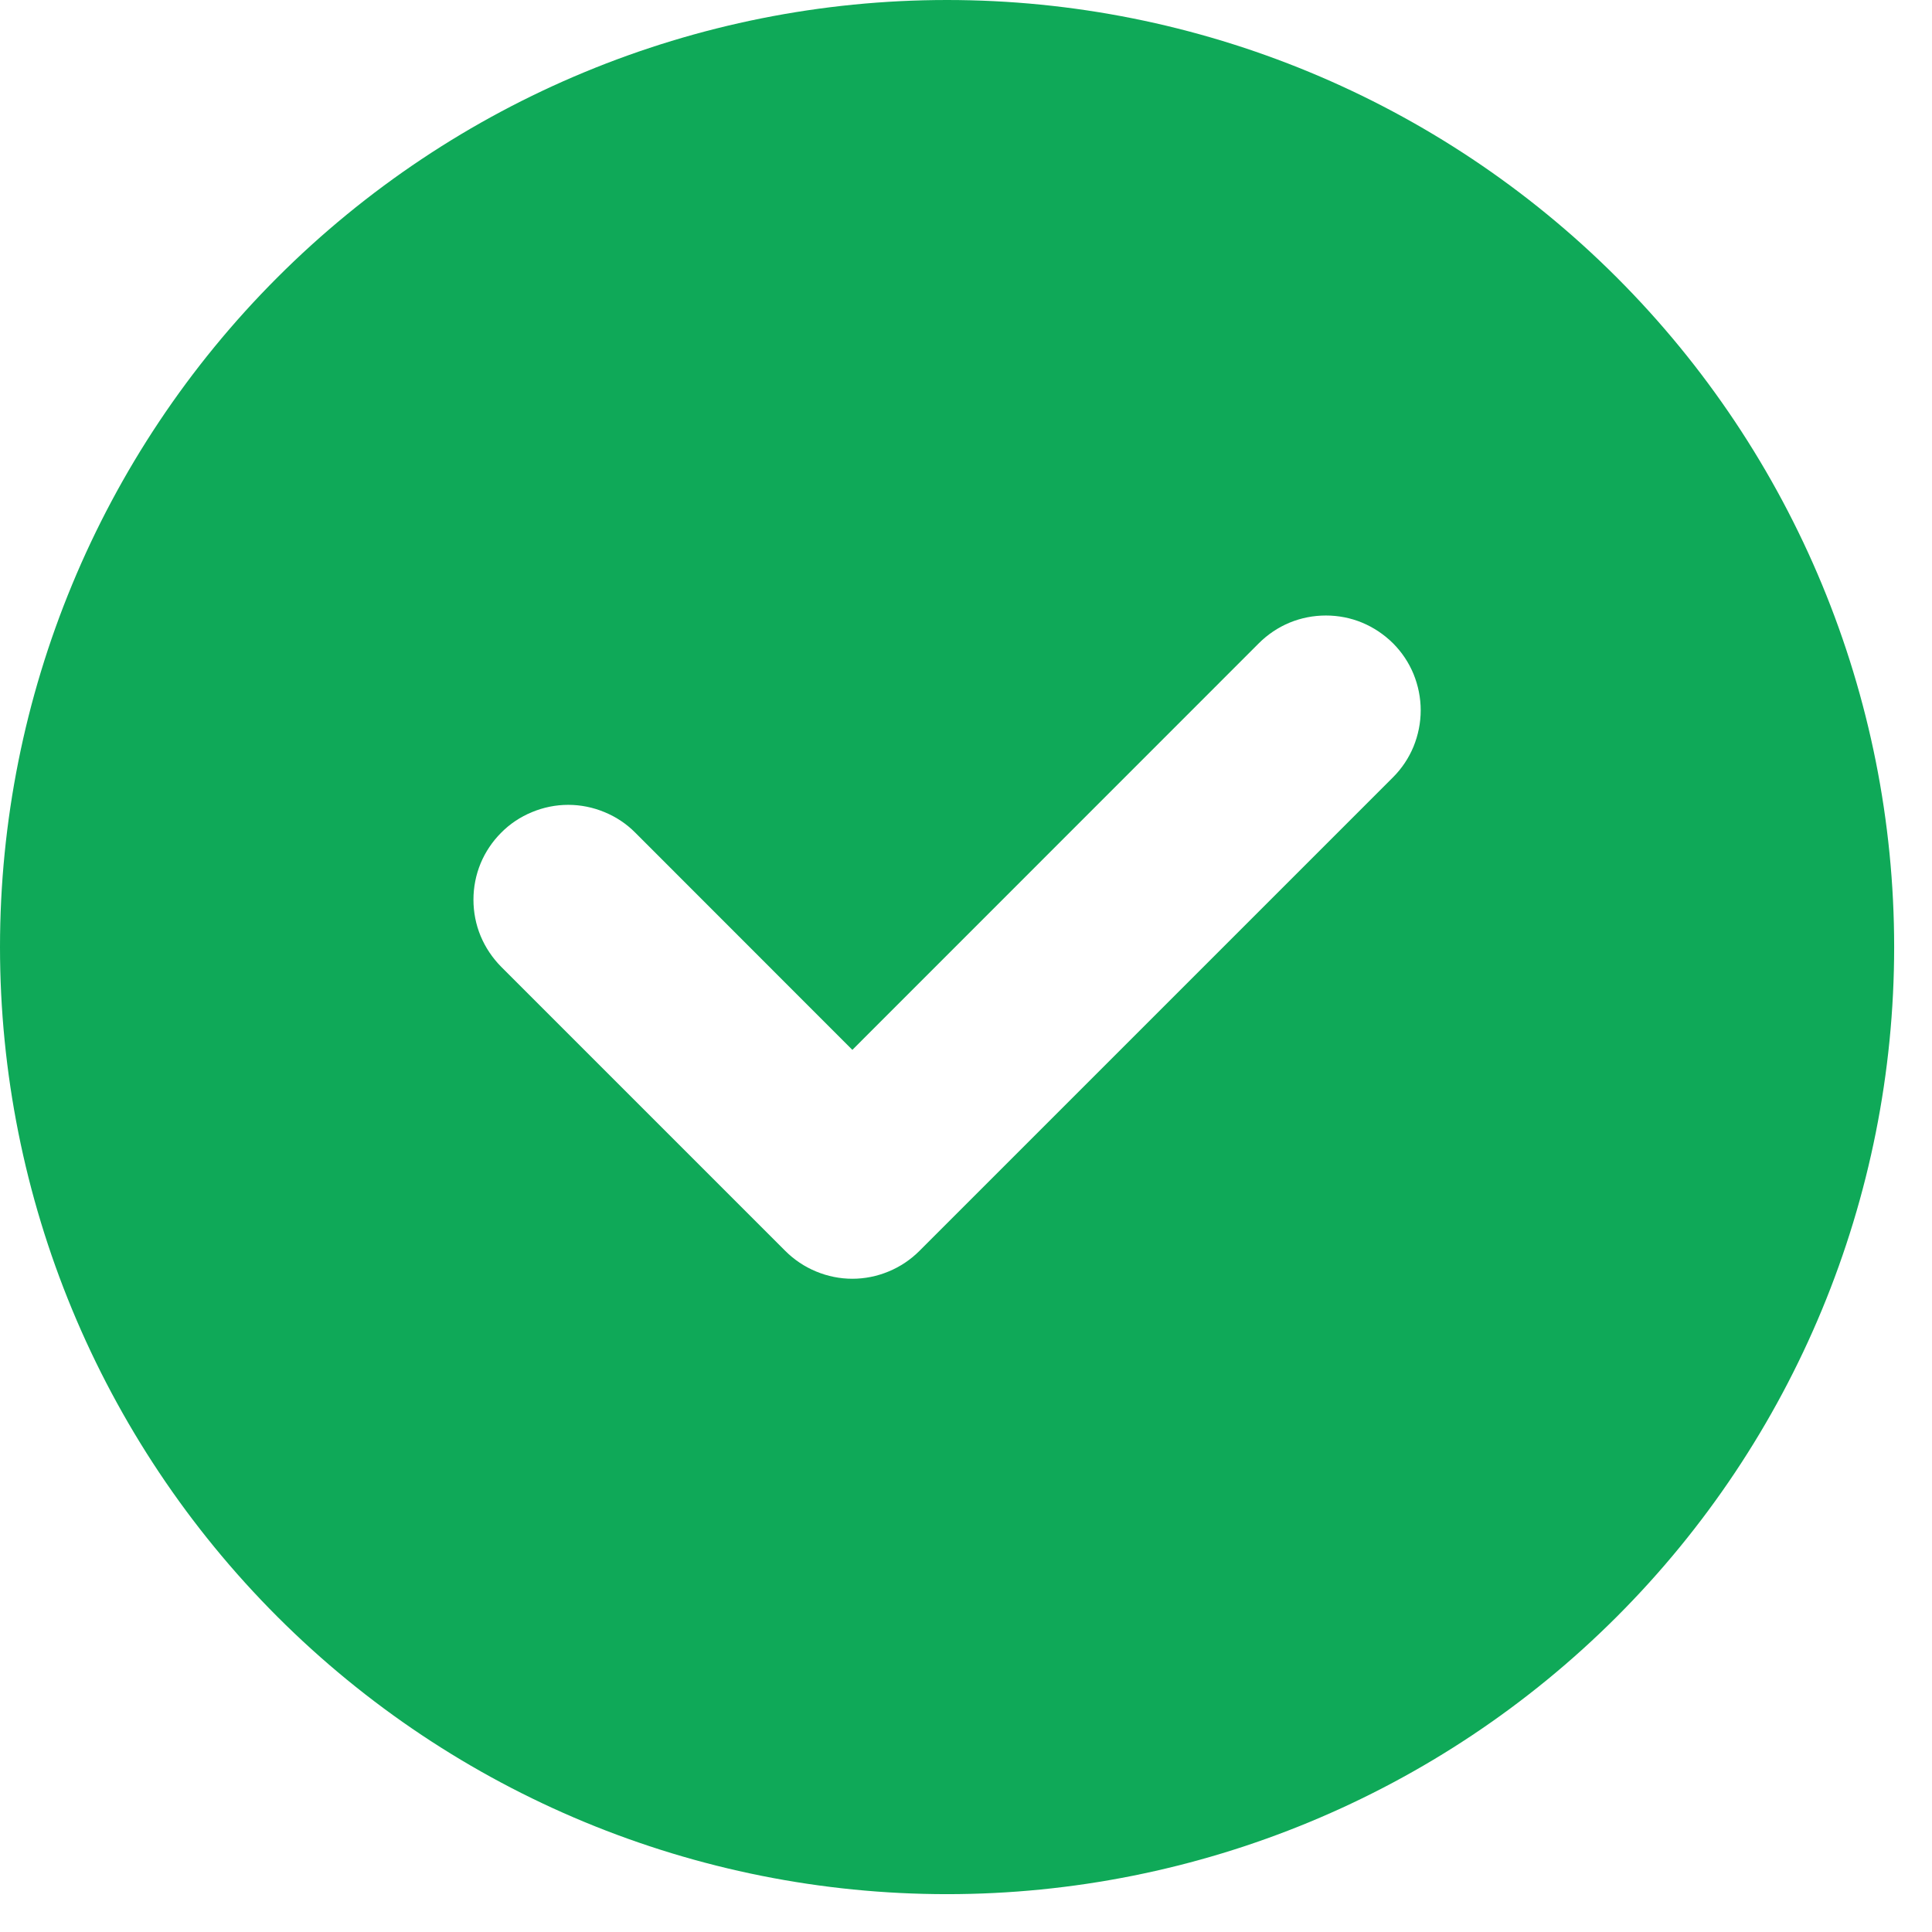 <svg width="17" height="17" viewBox="0 0 17 17" fill="none" xmlns="http://www.w3.org/2000/svg">
<path d="M0 8.333C0 6.123 0.878 4.004 2.441 2.441C4.004 0.878 6.123 0 8.333 0C10.543 0 12.663 0.878 14.226 2.441C15.789 4.004 16.667 6.123 16.667 8.333C16.667 10.543 15.789 12.663 14.226 14.226C12.663 15.789 10.543 16.667 8.333 16.667C6.123 16.667 4.004 15.789 2.441 14.226C0.878 12.663 0 10.543 0 8.333ZM12.257 6.84C12.334 6.763 12.396 6.671 12.438 6.569C12.479 6.468 12.501 6.36 12.501 6.25C12.501 6.14 12.479 6.032 12.438 5.931C12.396 5.829 12.334 5.737 12.257 5.66C12.179 5.583 12.087 5.521 11.986 5.479C11.885 5.437 11.776 5.416 11.667 5.416C11.557 5.416 11.449 5.437 11.347 5.479C11.246 5.521 11.154 5.583 11.077 5.66L7.5 9.238L5.59 7.327C5.513 7.249 5.421 7.188 5.319 7.146C5.218 7.104 5.11 7.082 5 7.082C4.89 7.082 4.782 7.104 4.681 7.146C4.579 7.188 4.487 7.249 4.41 7.327C4.333 7.404 4.271 7.496 4.229 7.597C4.187 7.699 4.166 7.807 4.166 7.917C4.166 8.026 4.187 8.135 4.229 8.236C4.271 8.337 4.333 8.429 4.41 8.507L6.91 11.007C6.987 11.084 7.079 11.146 7.181 11.188C7.282 11.23 7.39 11.252 7.5 11.252C7.61 11.252 7.718 11.23 7.819 11.188C7.921 11.146 8.013 11.084 8.09 11.007L12.257 6.84Z" fill="#0FA958"/>
</svg>
